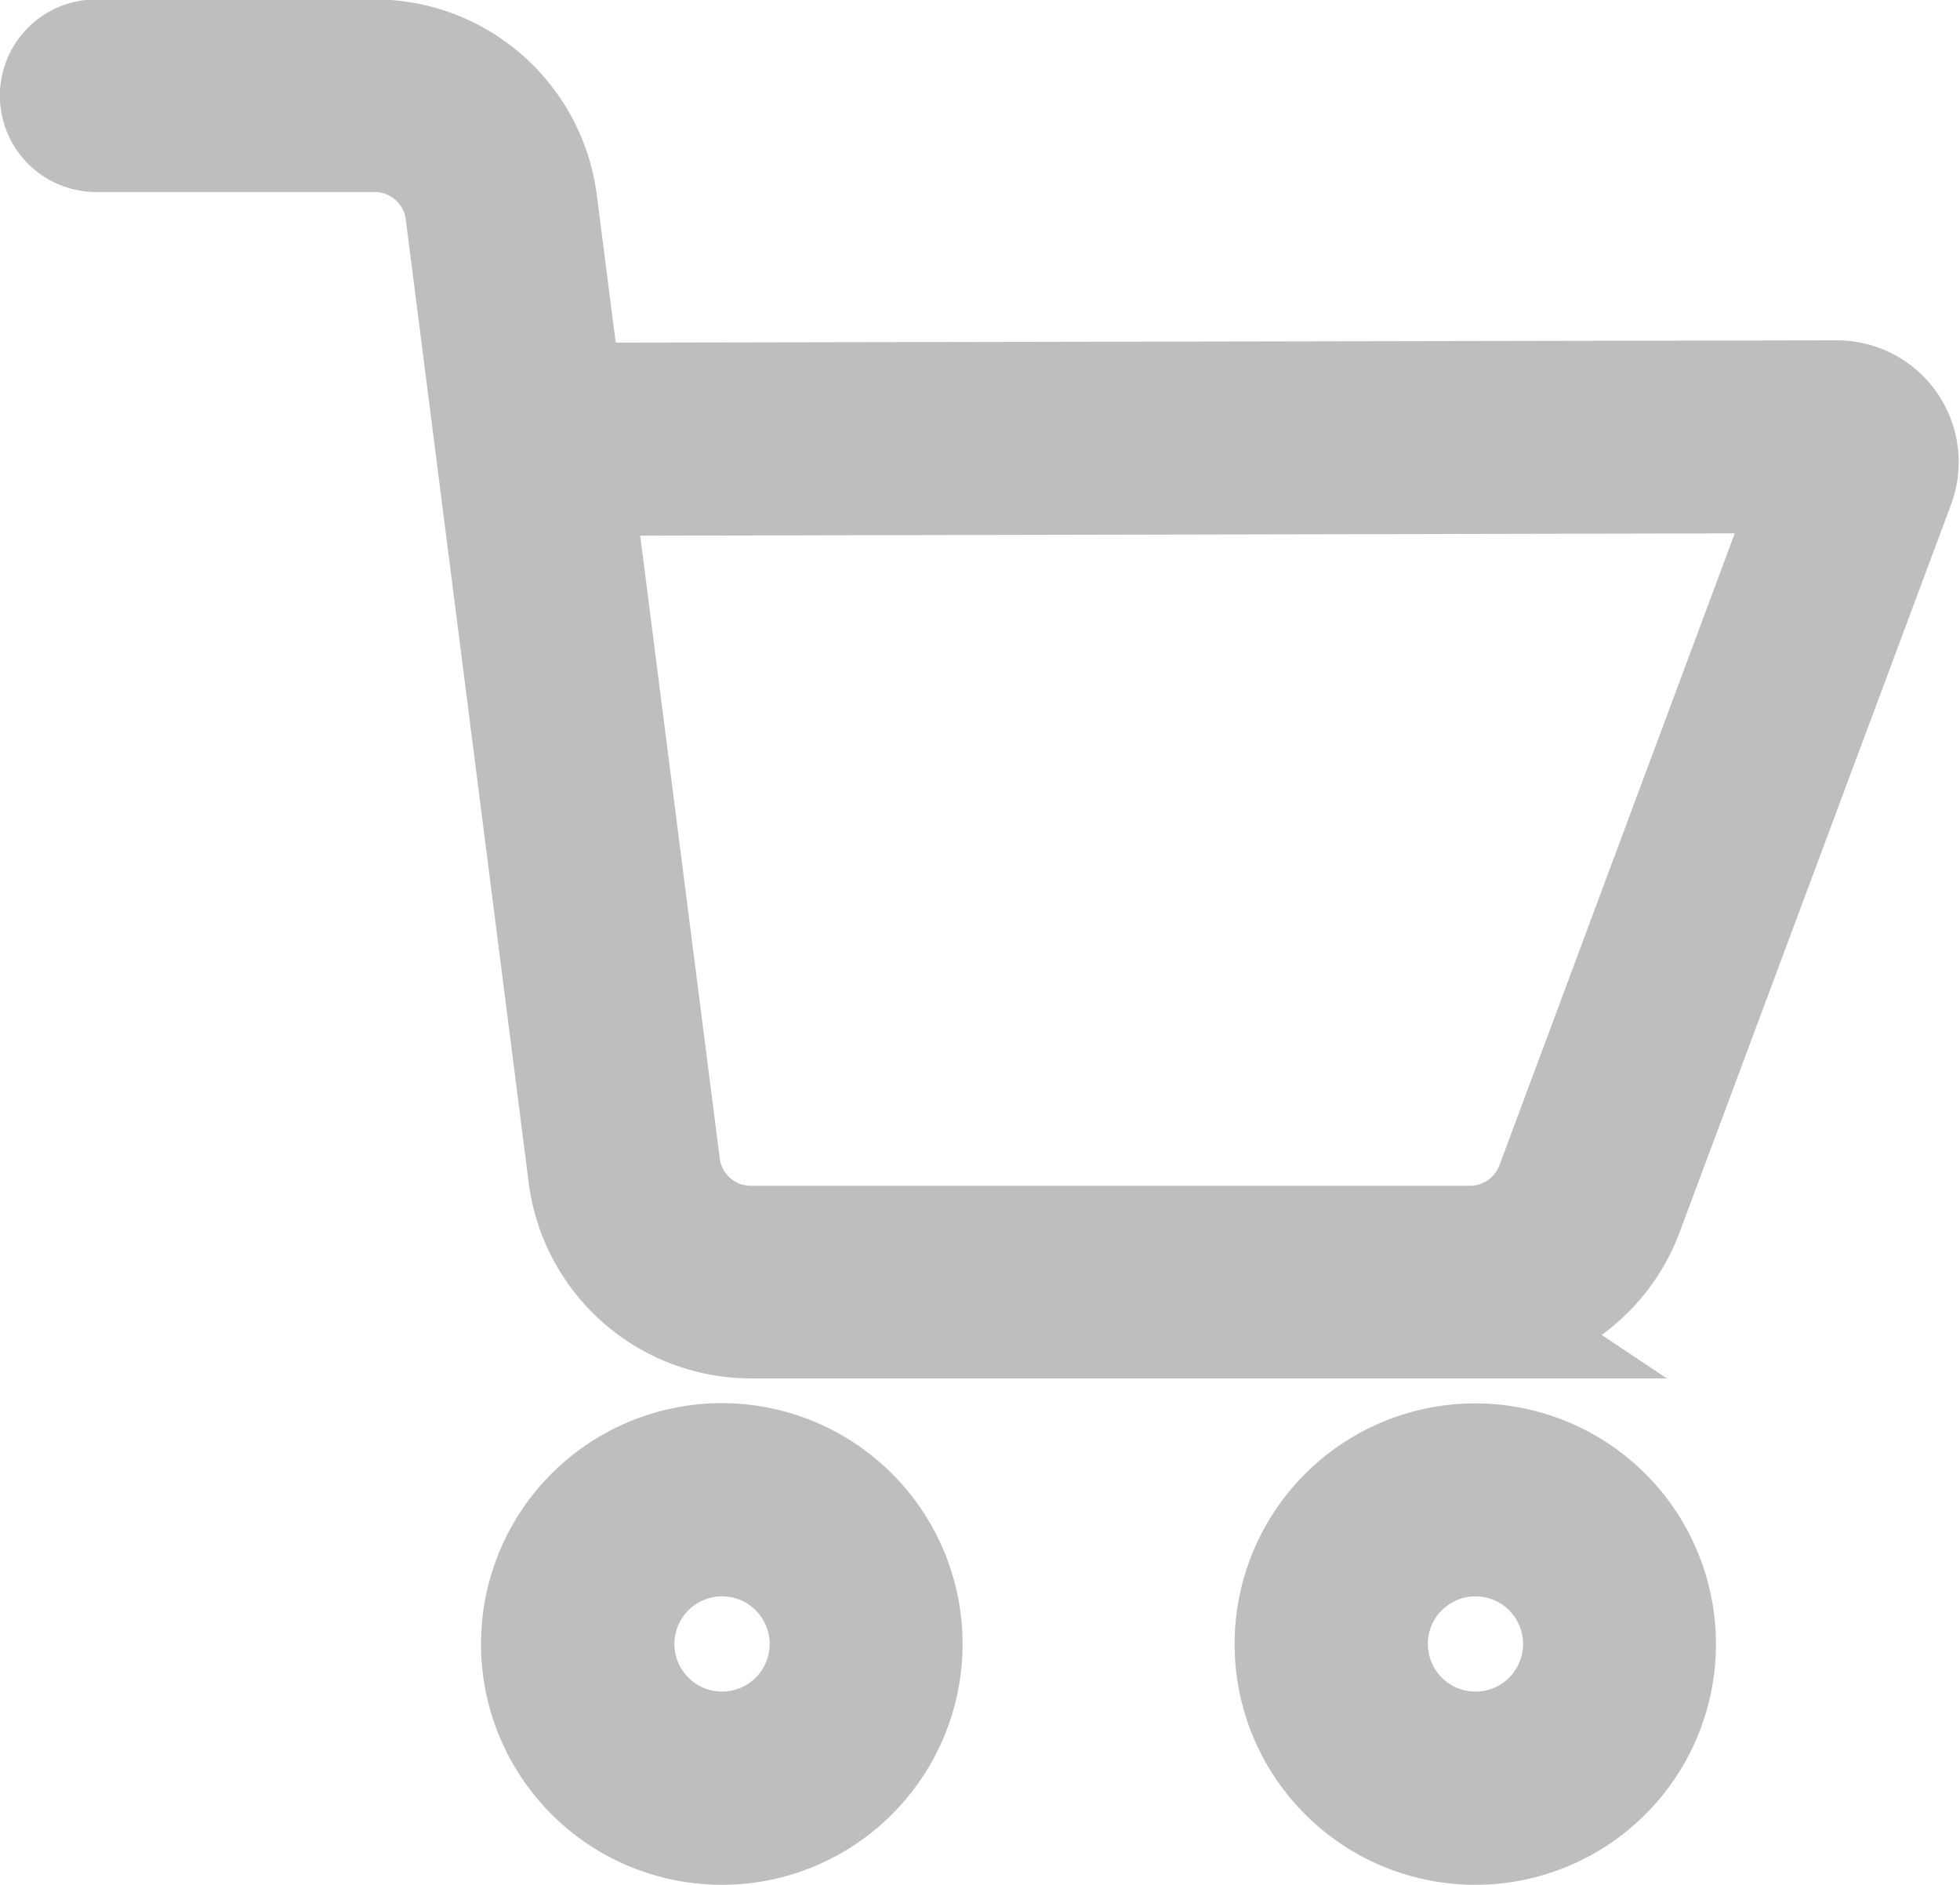 <svg xmlns="http://www.w3.org/2000/svg" width="16.467" height="15.834" viewBox="0 0 16.467 15.834">
  <g id="Grupo_78332" data-name="Grupo 78332" transform="translate(-1192.765 -73.452)">
    <g id="noun-cart-4432016" transform="translate(1193.265 73.952)">
      <path id="Trazado_1816" data-name="Trazado 1816" d="M116.158,80.7h-6.046a1.383,1.383,0,0,1-1.369-1.206L107.71,71.4a.763.763,0,0,0-.756-.666h-2.341a.309.309,0,0,1,0-.618h2.341a1.383,1.383,0,0,1,1.369,1.206L108.538,73l10.7-.02h0a.523.523,0,0,1,.49.706l-2.28,6.112a1.387,1.387,0,0,1-1.293.9Zm-7.542-7.078.74,5.794h0a.763.763,0,0,0,.756.666h6.046a.766.766,0,0,0,.714-.5L119.1,73.6Z" transform="translate(-104.305 -70.121)" fill="#bebebe" stroke="#bebebe" stroke-width="1"/>
      <path id="Trazado_1817" data-name="Trazado 1817" d="M399.436,406.853a1.522,1.522,0,1,1,1.075-.446A1.521,1.521,0,0,1,399.436,406.853Zm0-2.423h0a.9.9,0,1,0,.638.265.9.9,0,0,0-.638-.265Z" transform="translate(-387.54 -392.02)" fill="#bebebe" stroke="#bebebe" stroke-width="1"/>
      <path id="Trazado_1818" data-name="Trazado 1818" d="M220.3,406.852a1.523,1.523,0,1,1,1.075-.446,1.52,1.52,0,0,1-1.075.446Zm0-2.423h0a.9.9,0,1,0,.638.265.9.9,0,0,0-.638-.265Z" transform="translate(-214.734 -392.019)" fill="#bebebe" stroke="#bebebe" stroke-width="1"/>
    </g>
  </g>
</svg>
